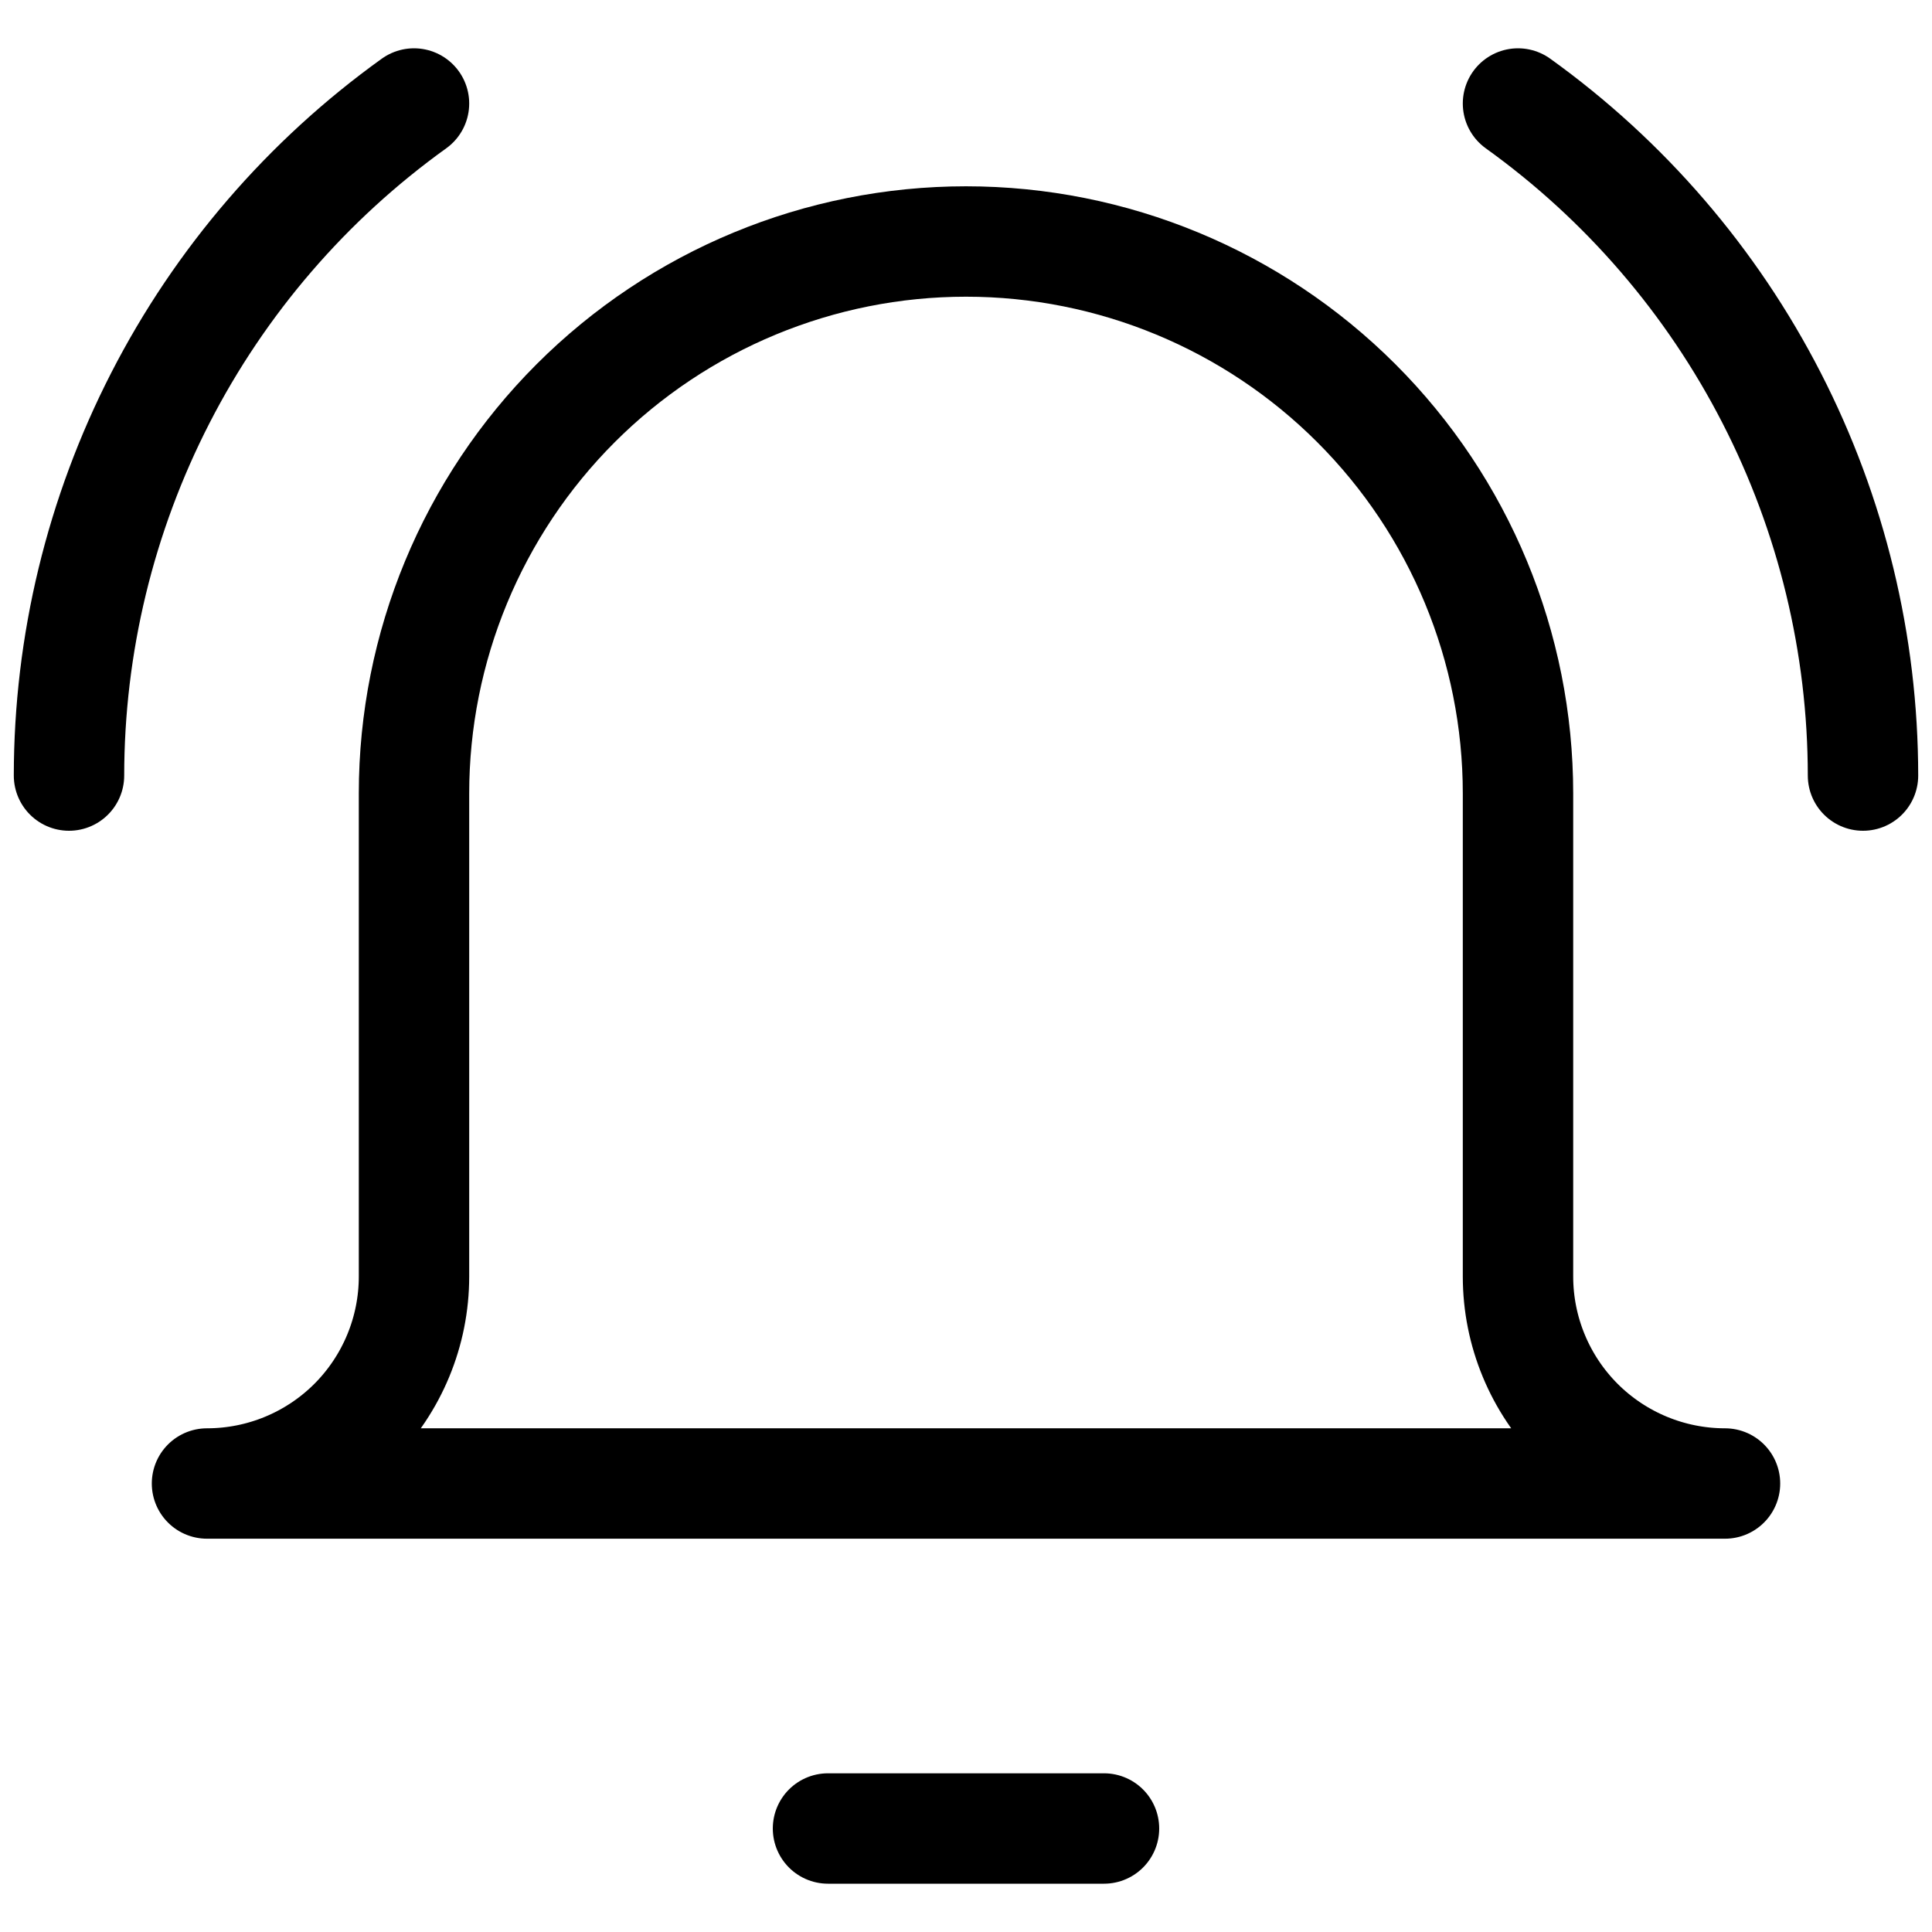 <svg width="35" height="35" viewBox="0 0 35 35" fill="none" xmlns="http://www.w3.org/2000/svg">
<g clip-path="url(#clip0_5_351)">
<path d="M15 33.125H20" stroke="black" stroke-width="2" stroke-linecap="round" stroke-linejoin="round"/>
<path d="M27.5 14.375C27.5 11.723 26.447 9.179 24.571 7.304C22.696 5.429 20.152 4.375 17.5 4.375C14.848 4.375 12.304 5.429 10.429 7.304C8.554 9.179 7.5 11.723 7.5 14.375V23.125C7.5 24.119 7.105 25.073 6.402 25.777C5.698 26.48 4.745 26.875 3.75 26.875H31.25C30.256 26.875 29.302 26.48 28.598 25.777C27.895 25.073 27.5 24.119 27.5 23.125V14.375Z" stroke="black" stroke-width="2" stroke-linecap="round" stroke-linejoin="round"/>
<path d="M1.25 14.05C1.251 11.67 1.819 9.325 2.906 7.208C3.992 5.091 5.567 3.263 7.5 1.875" stroke="black" stroke-width="2" stroke-linecap="round" stroke-linejoin="round"/>
<path d="M33.75 14.05C33.749 11.67 33.181 9.325 32.094 7.208C31.008 5.091 29.433 3.263 27.5 1.875" stroke="black" stroke-width="2" stroke-linecap="round" stroke-linejoin="round"/>
</g>
<defs>
<clipPath id="clip0_5_351">
<rect width="35" height="35" fill="white"/>
</clipPath>
</defs>
</svg>
